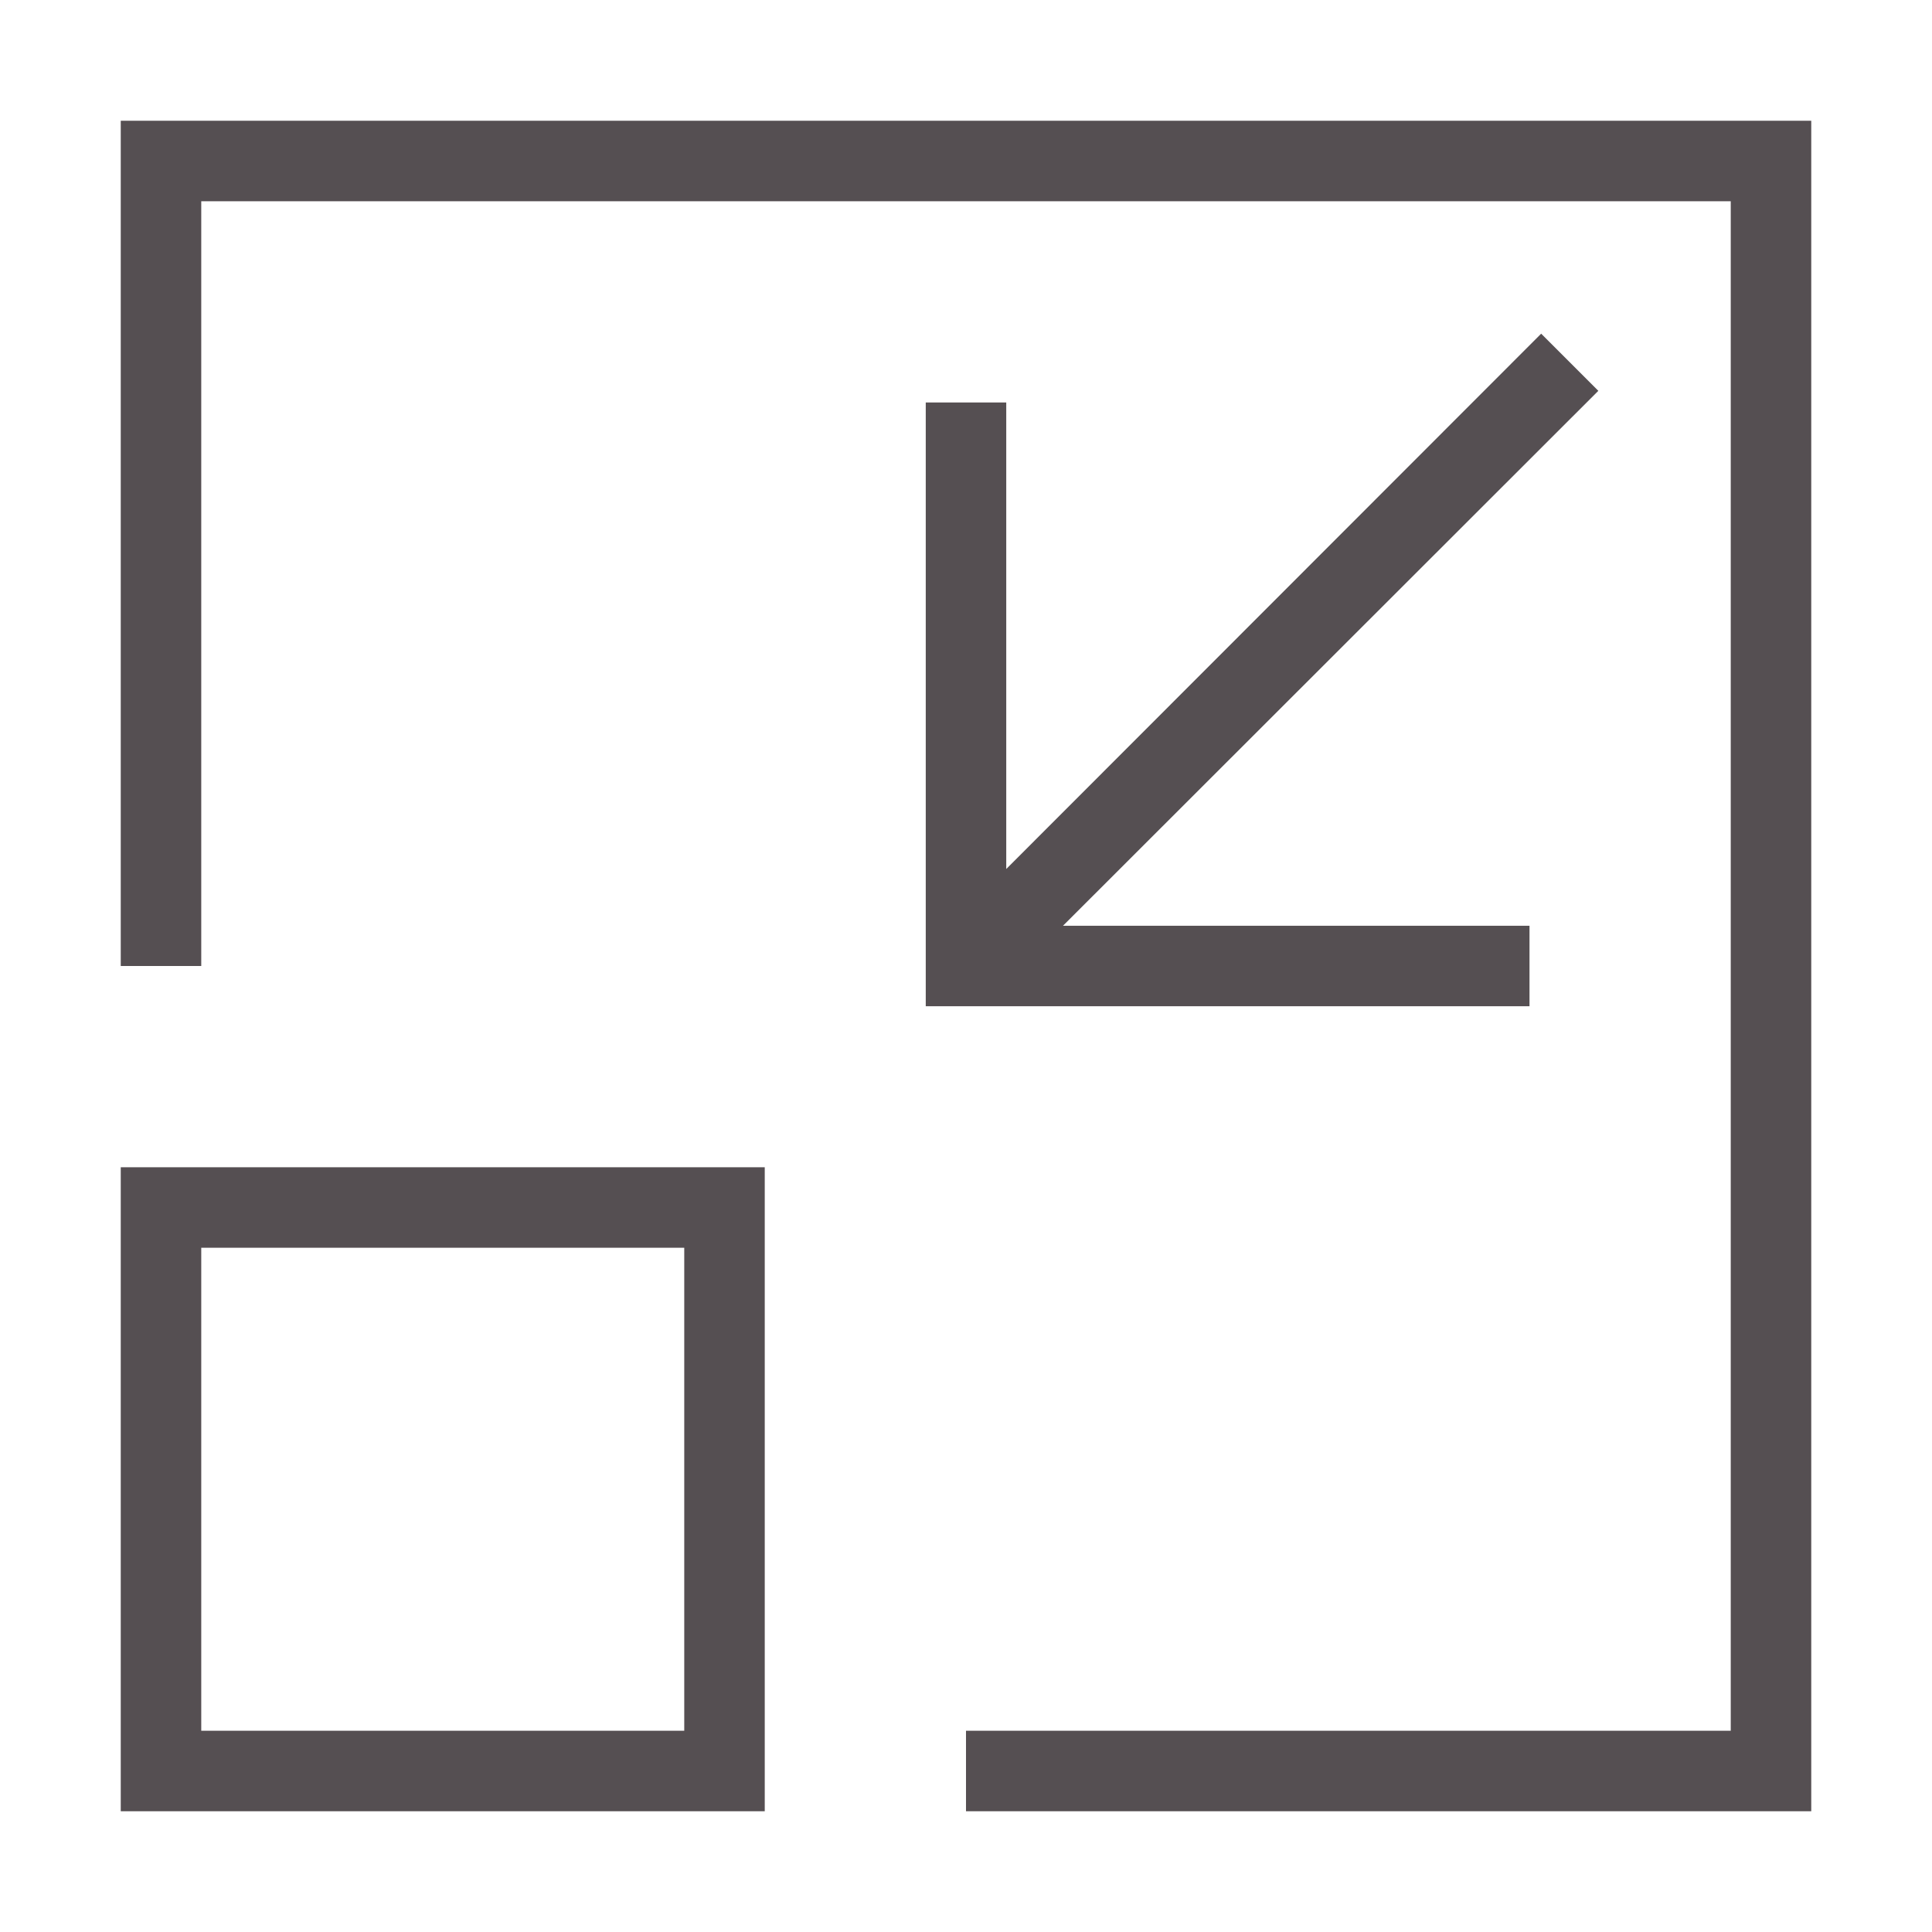 <svg width="24" height="24" viewBox="0 0 24 24" fill="none" xmlns="http://www.w3.org/2000/svg">
<path d="M1.5 1.5V12H2.5V2.5H21.5V21.5H12V22.5H22.5V1.5H1.5Z" fill="#554F52"/>
<path d="M11.5 5V12.5H19V11.5H13.205L19.855 4.855L19.145 4.145L12.5 10.795V5H11.5Z" fill="#554F52"/>
<path d="M1.5 22.5H9.5V14.5H1.5V22.5ZM2.5 15.5H8.5V21.5H2.5V15.5Z" fill="#554F52"/>
</svg>

